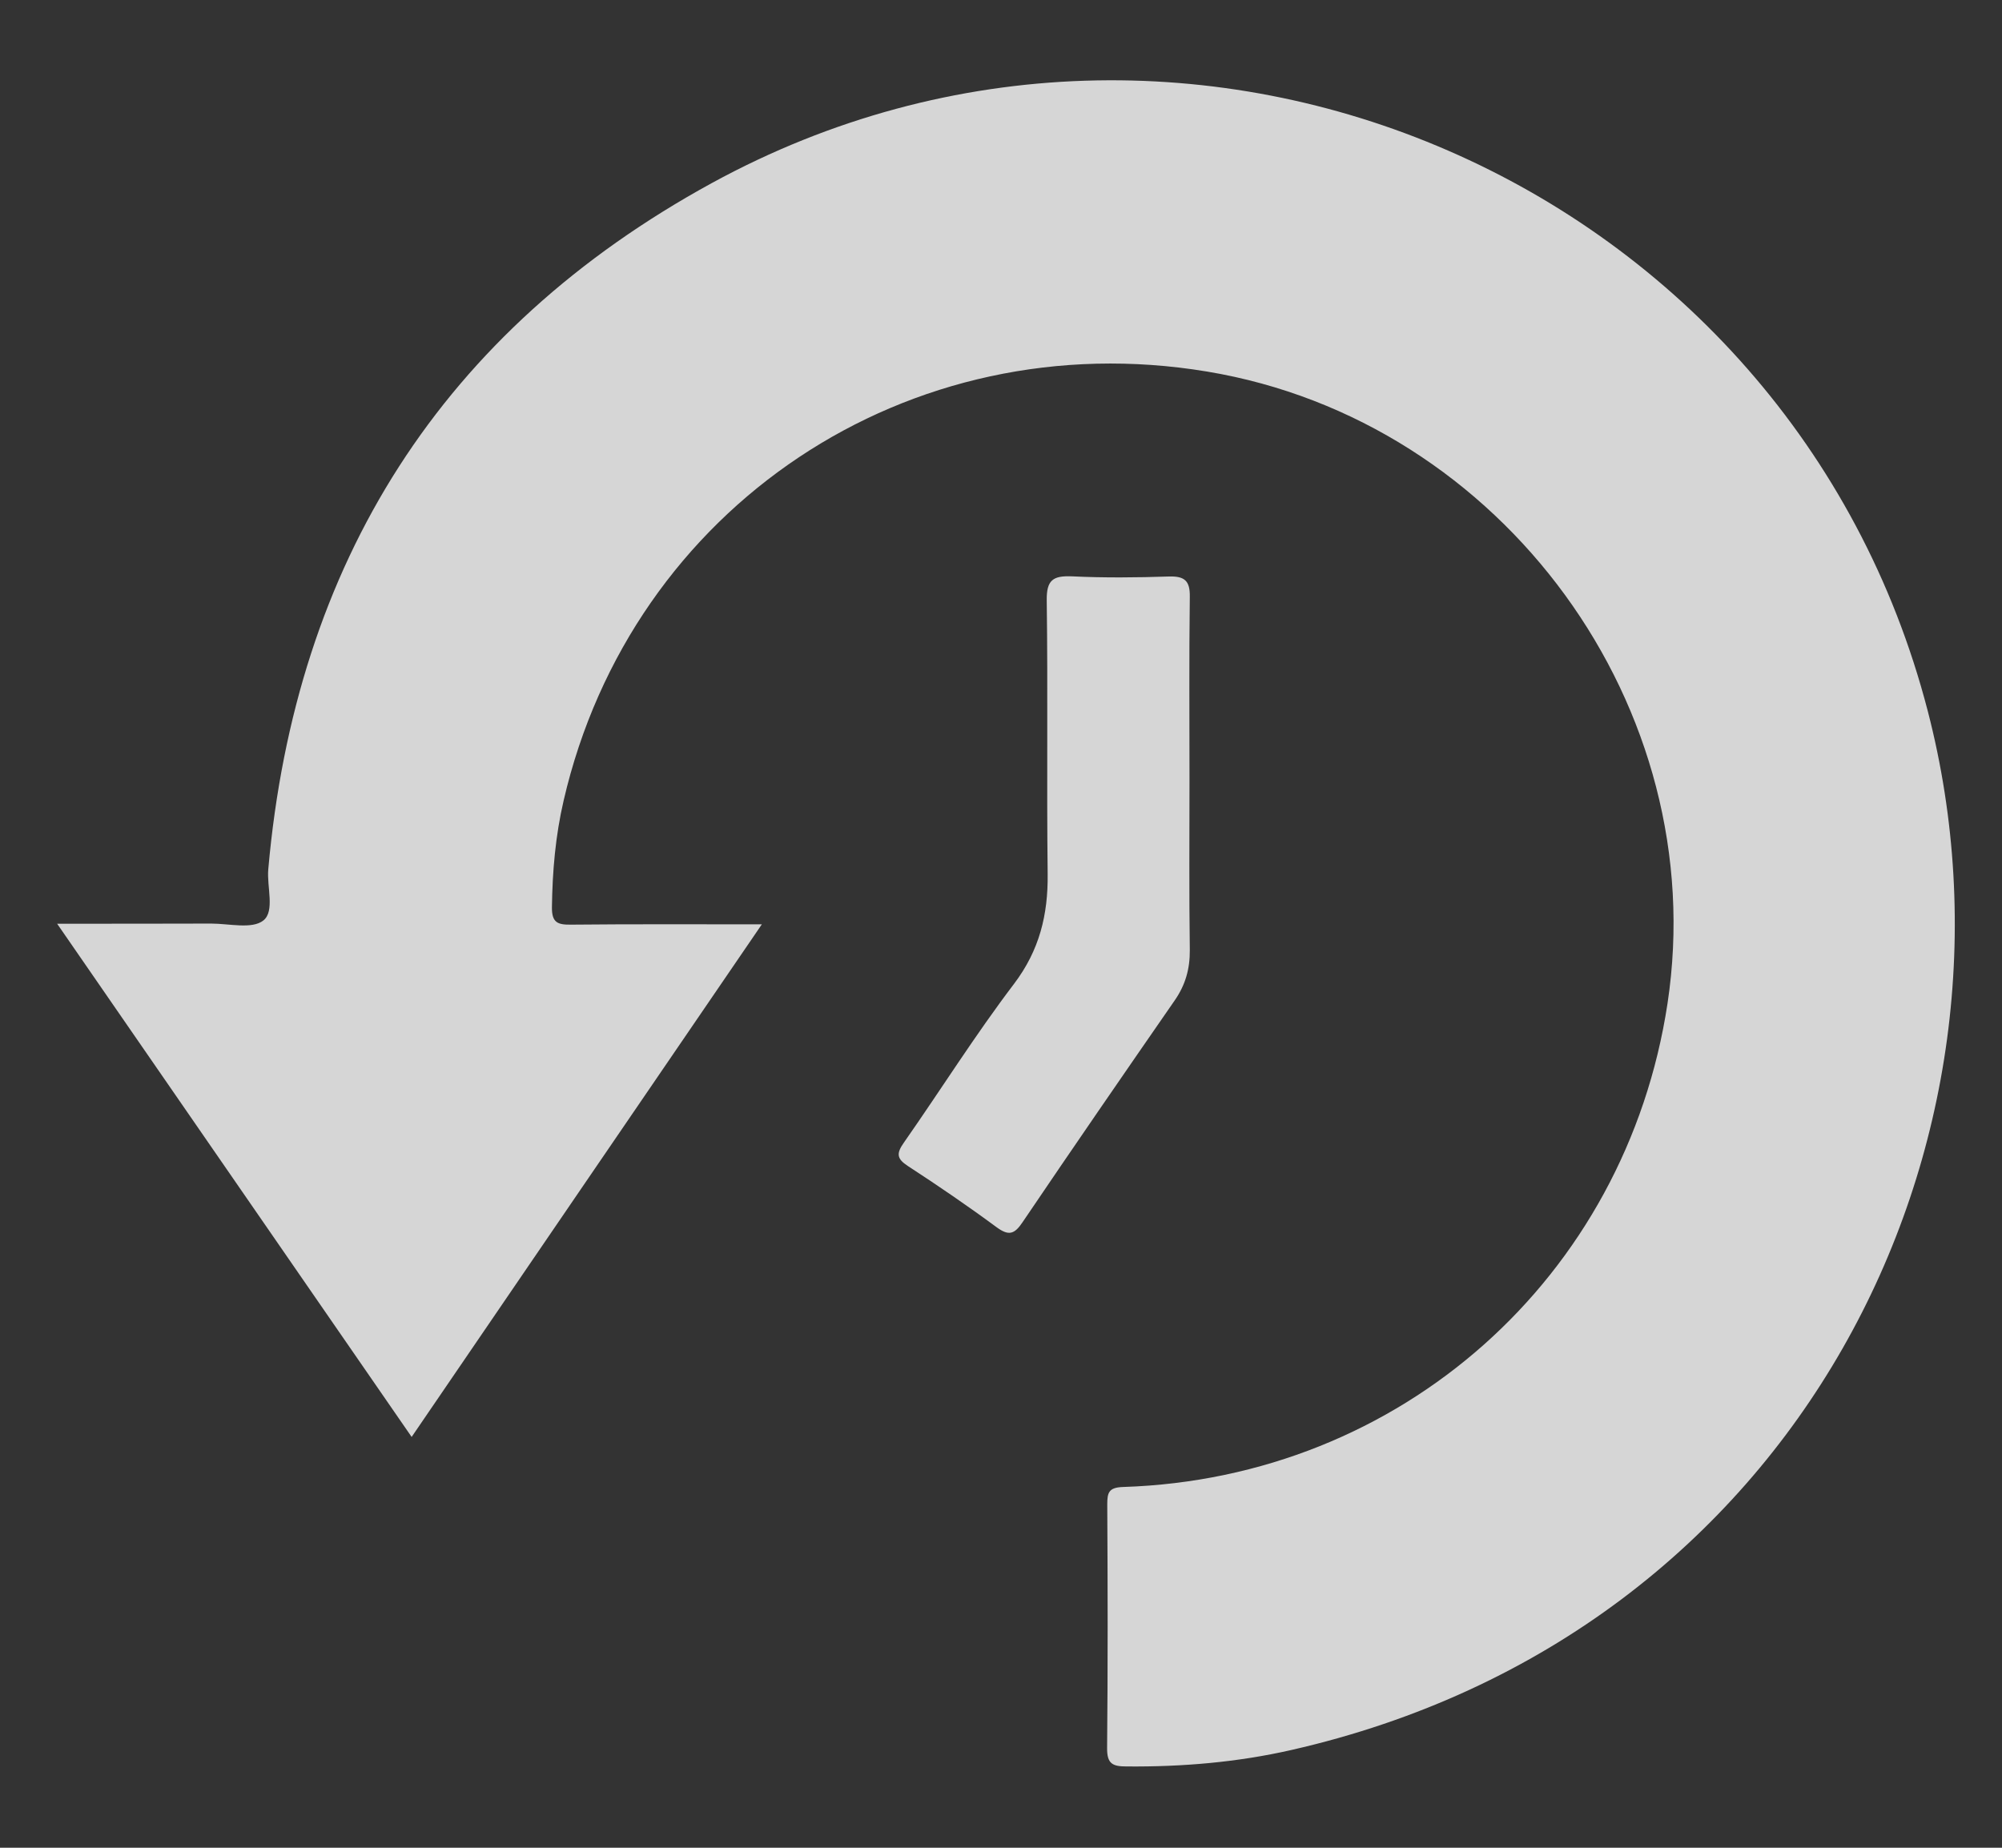<svg width="13" height="12" viewBox="0 0 13 12" fill="none" xmlns="http://www.w3.org/2000/svg">
<rect x="0" y="0" width="13" height="12" fill="#333333" stroke="none"/>
<path d="M4.947 6.003C4.179 7.126 3.431 8.222 2.673 9.332C1.907 8.224 1.148 7.123 0.371 5.999C0.723 5.999 1.047 5.999 1.371 5.998C1.487 5.998 1.637 6.036 1.71 5.978C1.786 5.918 1.732 5.76 1.742 5.646C1.918 3.653 2.871 2.147 4.622 1.189C7.733 -0.512 11.628 1.184 12.518 4.618C13.243 7.415 11.694 10.612 8.386 11.365C8.035 11.445 7.678 11.475 7.317 11.472C7.225 11.472 7.188 11.456 7.189 11.352C7.194 10.825 7.193 10.298 7.19 9.771C7.19 9.692 7.2 9.66 7.294 9.657C9.096 9.599 10.558 8.297 10.828 6.517C11.119 4.597 9.76 2.732 7.838 2.413C5.9 2.091 4.101 3.291 3.66 5.199C3.607 5.427 3.587 5.658 3.584 5.892C3.583 5.99 3.619 6.006 3.705 6.005C4.108 6.001 4.512 6.003 4.947 6.003Z" fill="white" fill-opacity="0.8"/>
<path d="M7.724 5.066C7.724 5.434 7.721 5.802 7.726 6.17C7.727 6.292 7.698 6.396 7.628 6.497C7.297 6.975 6.967 7.454 6.641 7.936C6.587 8.017 6.55 8.028 6.47 7.969C6.283 7.831 6.091 7.7 5.896 7.573C5.822 7.525 5.82 7.491 5.869 7.421C6.109 7.078 6.332 6.722 6.585 6.389C6.75 6.171 6.806 5.94 6.803 5.676C6.796 5.084 6.805 4.492 6.797 3.9C6.795 3.766 6.838 3.738 6.961 3.743C7.17 3.753 7.38 3.751 7.59 3.744C7.693 3.741 7.728 3.772 7.726 3.877C7.721 4.273 7.724 4.67 7.724 5.066Z" fill="white" fill-opacity="0.8"/>
</svg>
